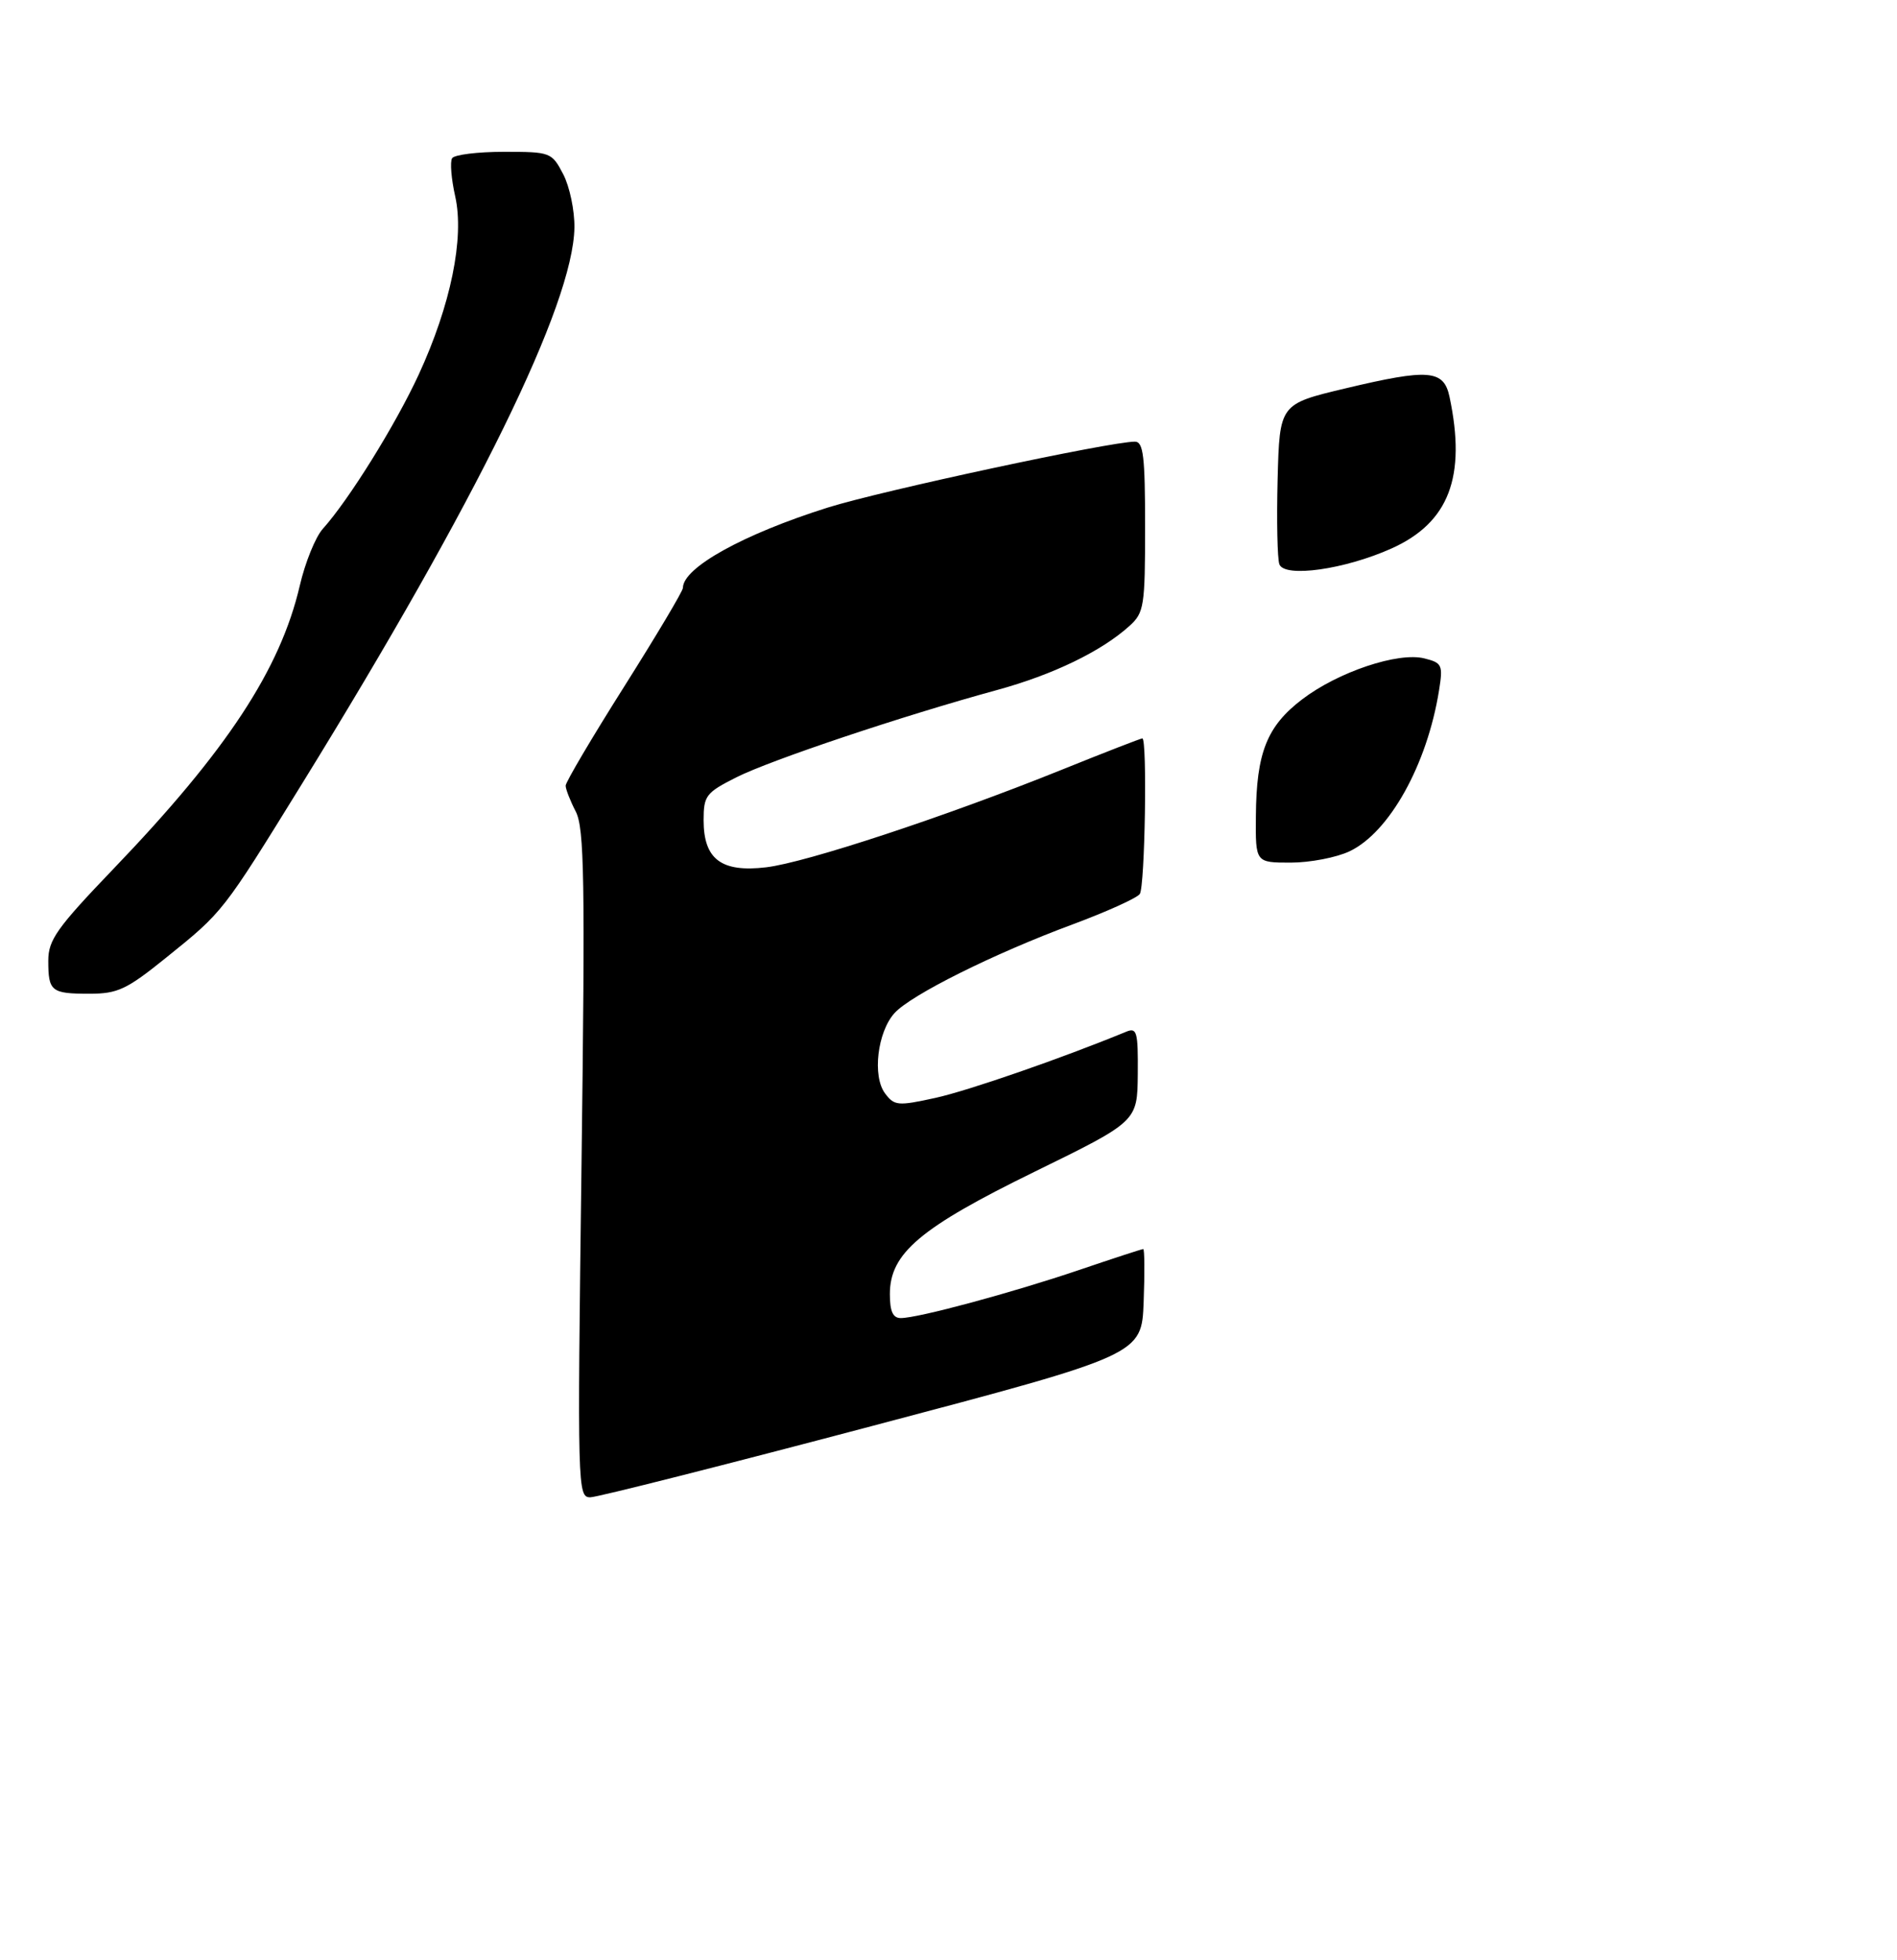 <?xml version="1.0" encoding="UTF-8" standalone="no"?>
<!DOCTYPE svg PUBLIC "-//W3C//DTD SVG 1.1//EN" "http://www.w3.org/Graphics/SVG/1.1/DTD/svg11.dtd" >
<svg xmlns="http://www.w3.org/2000/svg" xmlns:xlink="http://www.w3.org/1999/xlink" version="1.1" viewBox="0 0 275 284">
 <g >
 <path fill="currentColor"
d=" M 24.05 138.80 C 32.38 132.09 32.23 132.28 43.83 113.50 C 69.19 72.43 83.08 44.09 83.27 33.00 C 83.31 30.52 82.58 27.04 81.65 25.25 C 79.98 22.06 79.82 22.00 73.03 22.00 C 69.23 22.00 65.86 22.42 65.54 22.93 C 65.22 23.45 65.42 25.93 65.99 28.46 C 67.34 34.48 65.34 44.22 60.70 54.28 C 57.31 61.61 50.58 72.42 46.80 76.63 C 45.74 77.80 44.23 81.52 43.45 84.90 C 40.62 97.01 32.86 108.81 16.48 125.87 C 8.24 134.46 7.00 136.20 7.00 139.21 C 7.00 143.66 7.42 144.00 12.97 144.00 C 17.06 144.00 18.36 143.39 24.05 138.80 Z  M 84.30 168.70 C 84.83 127.45 84.71 119.99 83.46 117.59 C 82.66 116.04 82.00 114.35 82.00 113.85 C 82.00 113.34 85.82 106.87 90.50 99.47 C 95.17 92.07 99.00 85.65 99.00 85.19 C 99.00 82.26 107.75 77.41 120.00 73.55 C 127.68 71.13 160.91 64.00 164.52 64.00 C 165.75 64.00 166.00 66.12 166.00 76.33 C 166.00 87.84 165.85 88.79 163.75 90.69 C 159.69 94.37 152.64 97.78 144.50 100.00 C 130.81 103.74 111.72 110.14 106.75 112.64 C 102.33 114.87 102.00 115.30 102.00 118.86 C 102.00 124.52 104.57 126.45 111.07 125.68 C 116.86 124.99 136.98 118.36 153.85 111.57 C 160.09 109.05 165.38 107.00 165.60 107.00 C 166.33 107.00 165.98 128.48 165.23 129.55 C 164.83 130.13 160.45 132.11 155.50 133.95 C 144.08 138.18 132.04 144.18 129.67 146.81 C 127.19 149.56 126.44 155.95 128.30 158.44 C 129.65 160.24 130.15 160.29 135.62 159.09 C 140.39 158.04 153.85 153.38 163.25 149.51 C 164.82 148.86 164.99 149.49 164.94 155.64 C 164.88 162.50 164.88 162.50 150.03 169.77 C 133.37 177.92 129.00 181.61 129.00 187.53 C 129.00 190.03 129.44 191.00 130.58 191.00 C 133.10 191.00 146.70 187.33 156.44 184.03 C 161.35 182.36 165.53 181.00 165.73 181.00 C 165.92 181.00 165.95 184.45 165.79 188.66 C 165.50 196.31 165.50 196.31 126.50 206.62 C 105.05 212.29 86.64 216.95 85.59 216.97 C 83.72 217.00 83.69 215.82 84.30 168.70 Z  M 182.06 118.25 C 182.13 109.07 183.66 105.23 188.77 101.34 C 193.99 97.36 202.69 94.45 206.49 95.41 C 209.06 96.05 209.20 96.36 208.61 100.05 C 206.89 110.79 201.42 120.62 195.64 123.36 C 193.75 124.26 189.90 125.00 187.10 125.00 C 182.00 125.00 182.00 125.00 182.06 118.25 Z  M 185.47 81.78 C 185.17 81.00 185.06 75.46 185.21 69.46 C 185.50 58.55 185.50 58.55 195.00 56.29 C 207.13 53.40 209.29 53.57 210.13 57.50 C 212.59 69.10 210.05 75.74 201.72 79.48 C 194.95 82.52 186.23 83.75 185.47 81.78 Z "/>
</g>
</svg>